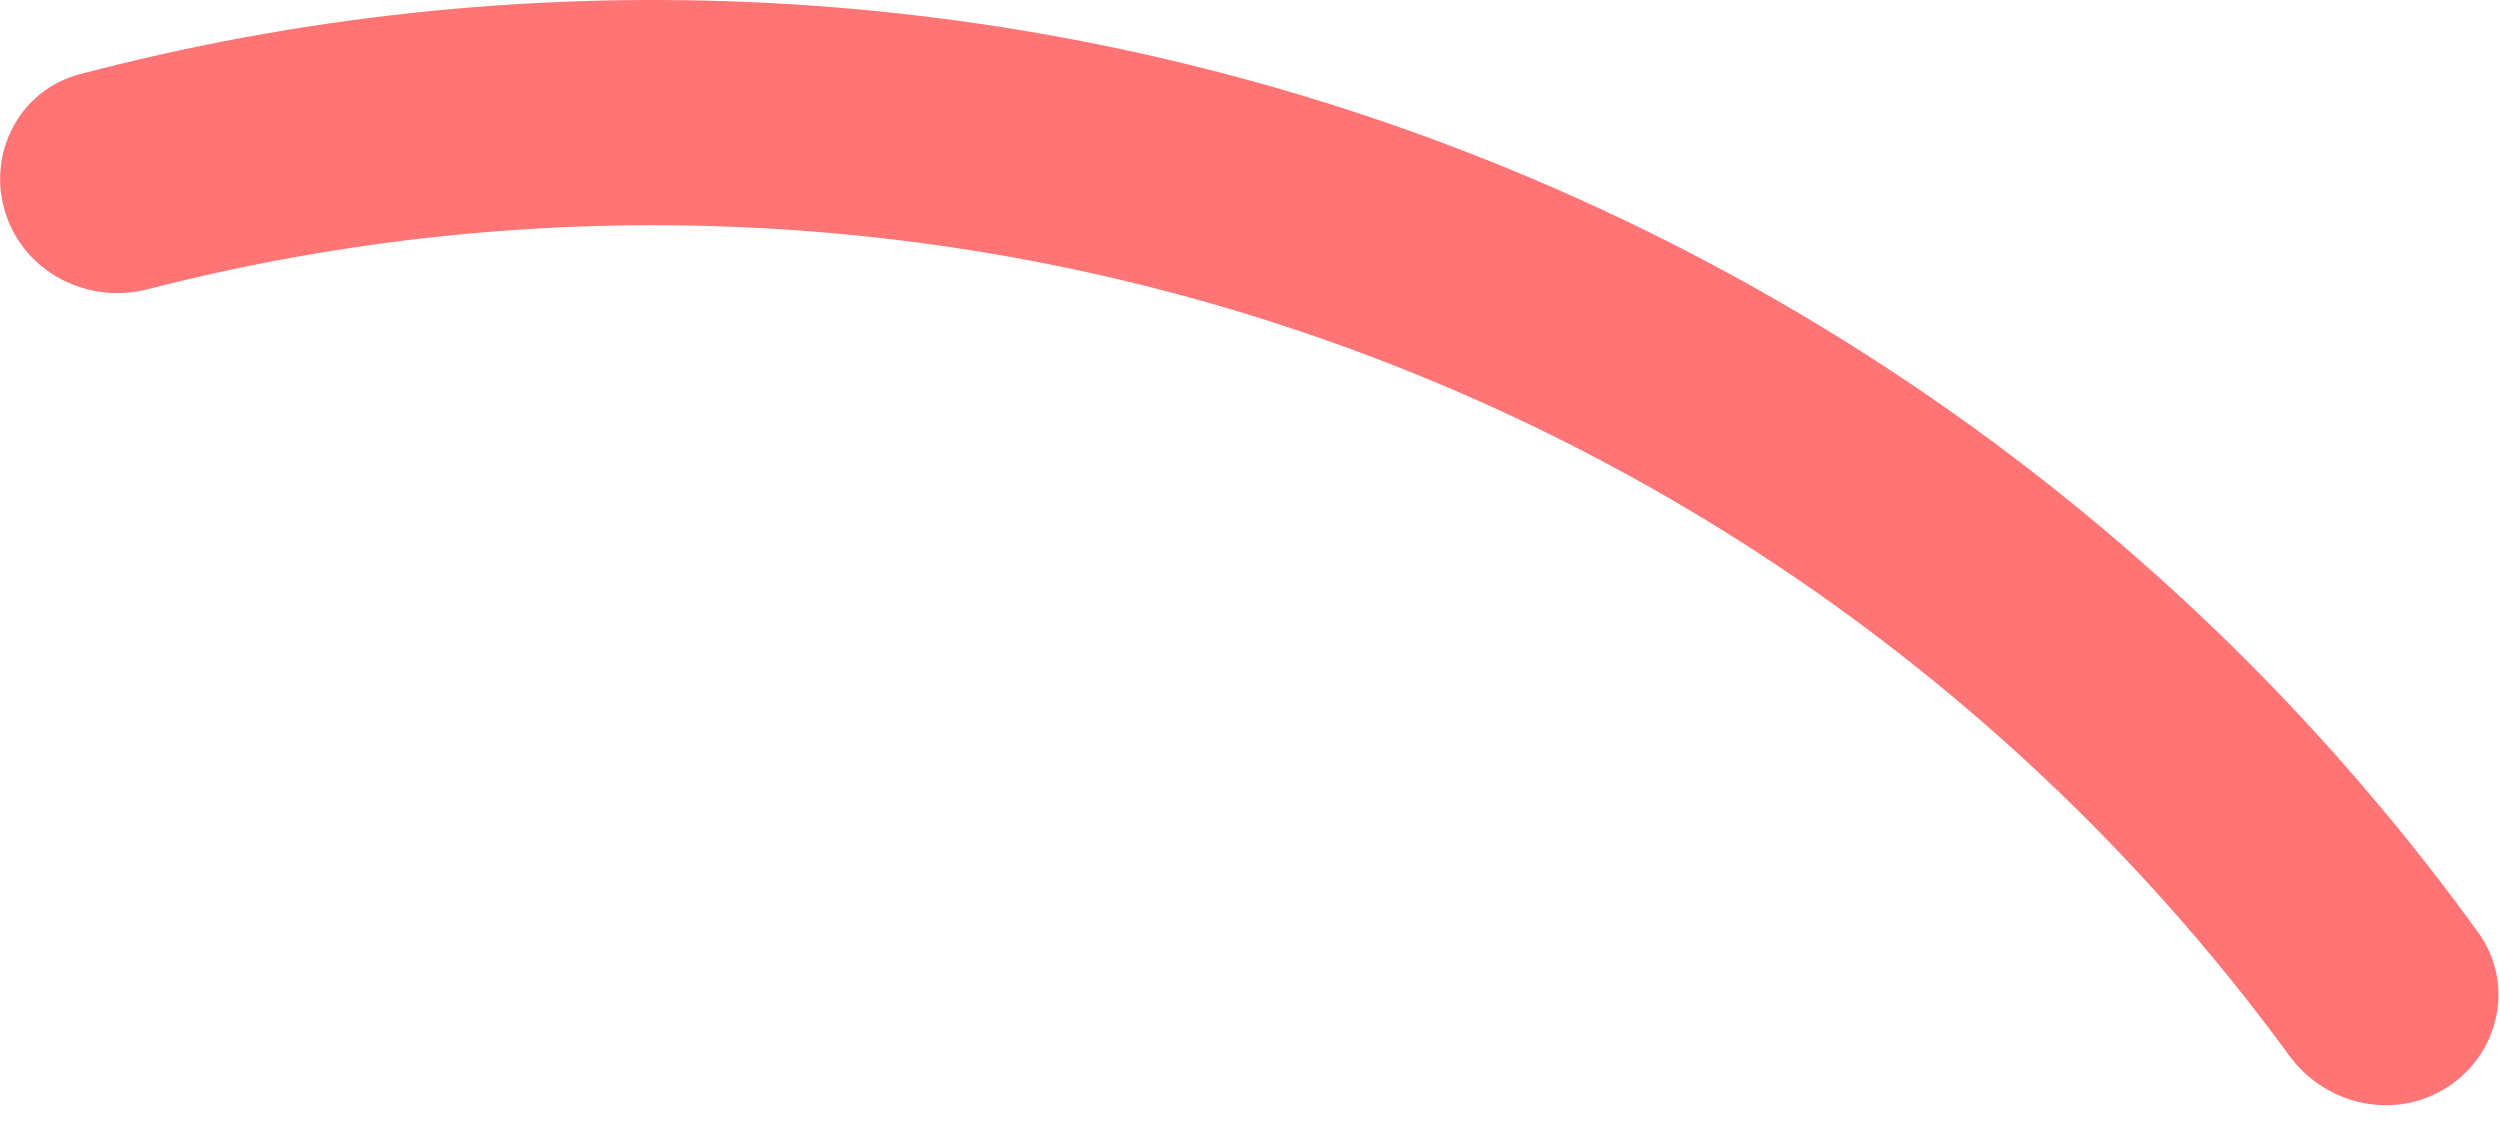 <svg width="111" height="50" viewBox="0 0 111 50" fill="none" xmlns="http://www.w3.org/2000/svg">
<path d="M108.676 48.263C110.992 46.759 111.66 43.654 110.043 41.416C98.236 25.083 81.742 12.664 62.694 5.847C43.646 -0.969 23.018 -1.835 3.529 3.298C0.859 4.001 -0.595 6.826 0.241 9.457C1.077 12.089 3.886 13.531 6.56 12.842C23.957 8.363 42.339 9.184 59.325 15.263C76.31 21.341 91.04 32.37 101.644 46.87C103.274 49.099 106.36 49.767 108.676 48.263Z" fill="#FF3838" fill-opacity="0.69"/>
</svg>
